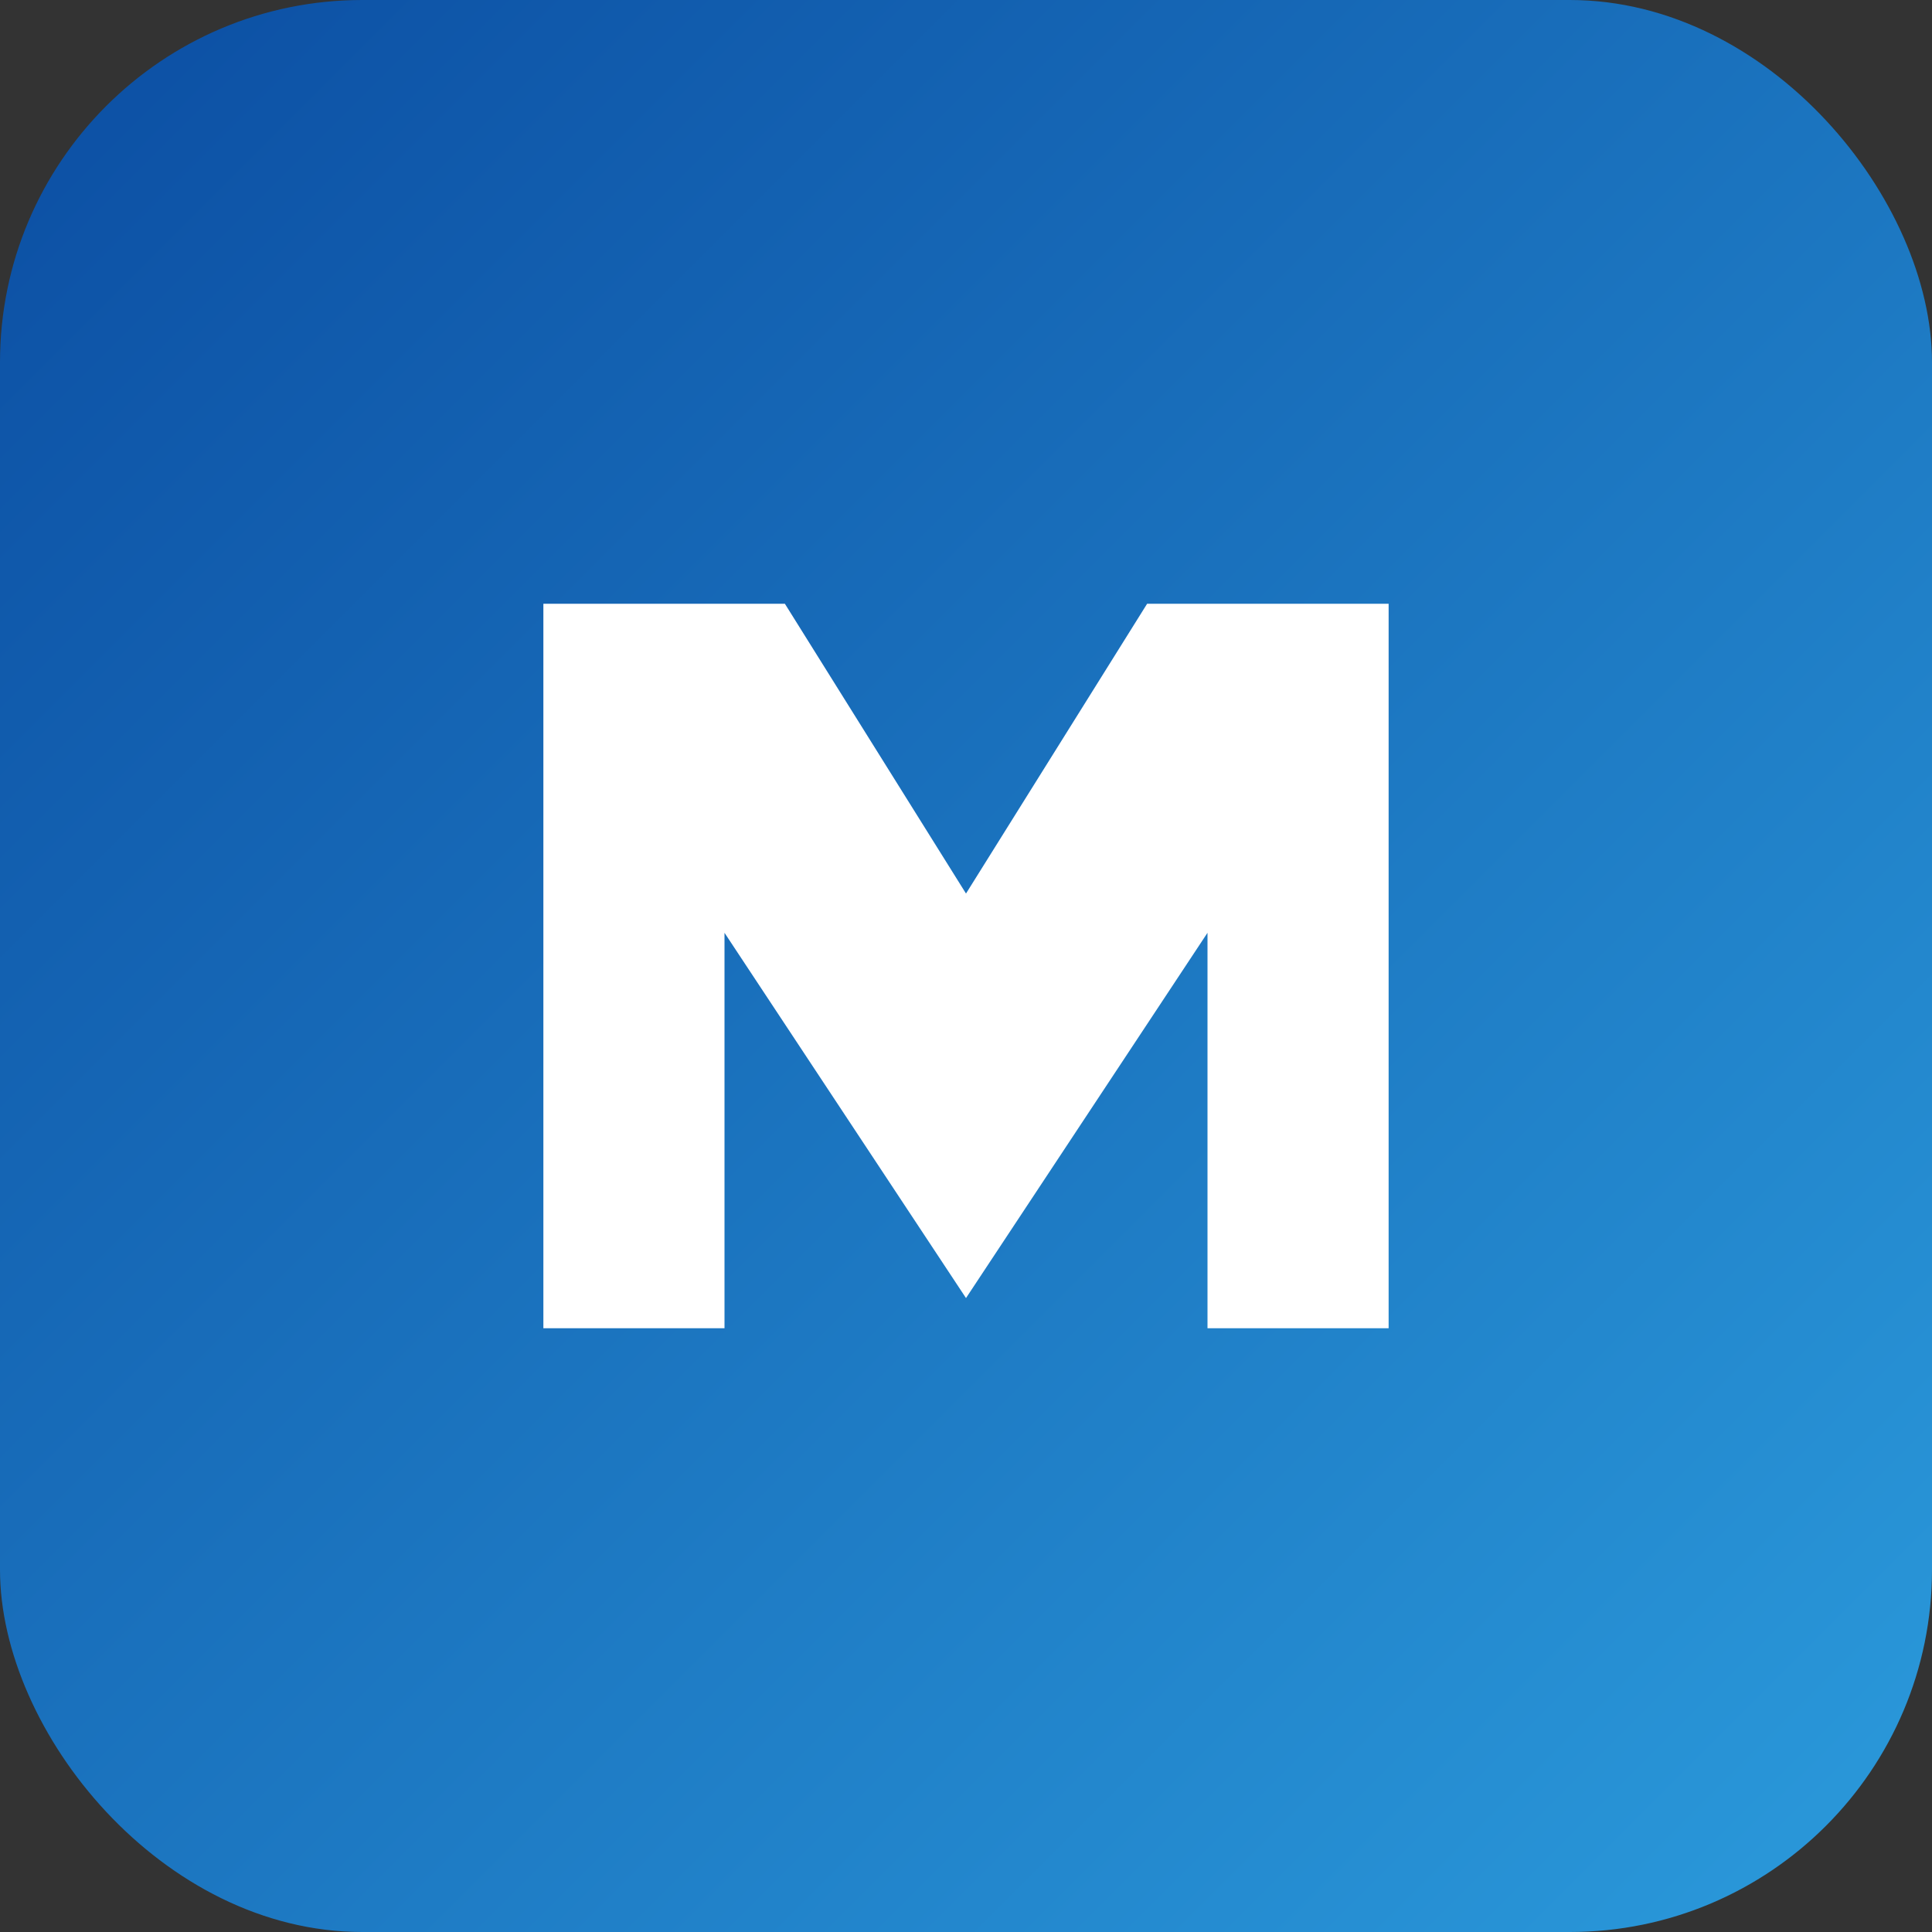 <svg xmlns="http://www.w3.org/2000/svg" viewBox="0 0 64 64" role="img" aria-labelledby="title desc">
  <rect x="0" y="0" width="64" height="64" fill="#333333" stroke="none"/>
  <title>УКС Иркутск</title>
  <desc>Минималистичная пиктограмма в фирменных цветах</desc>
  <defs>
    <linearGradient id="grad" x1="0%" y1="0%" x2="100%" y2="100%">
      <stop offset="0%" stop-color="#0b4da2" />
      <stop offset="100%" stop-color="#2b9bdc" />
    </linearGradient>
  </defs>
  <rect width="64" height="64" rx="12" fill="url(#grad)" />
  <path fill="#ffffff" d="M18 44V20h8l6 9.6L38 20h8v24h-6V30.9l-8 12.1-8-12.1V44z"/>
</svg>

